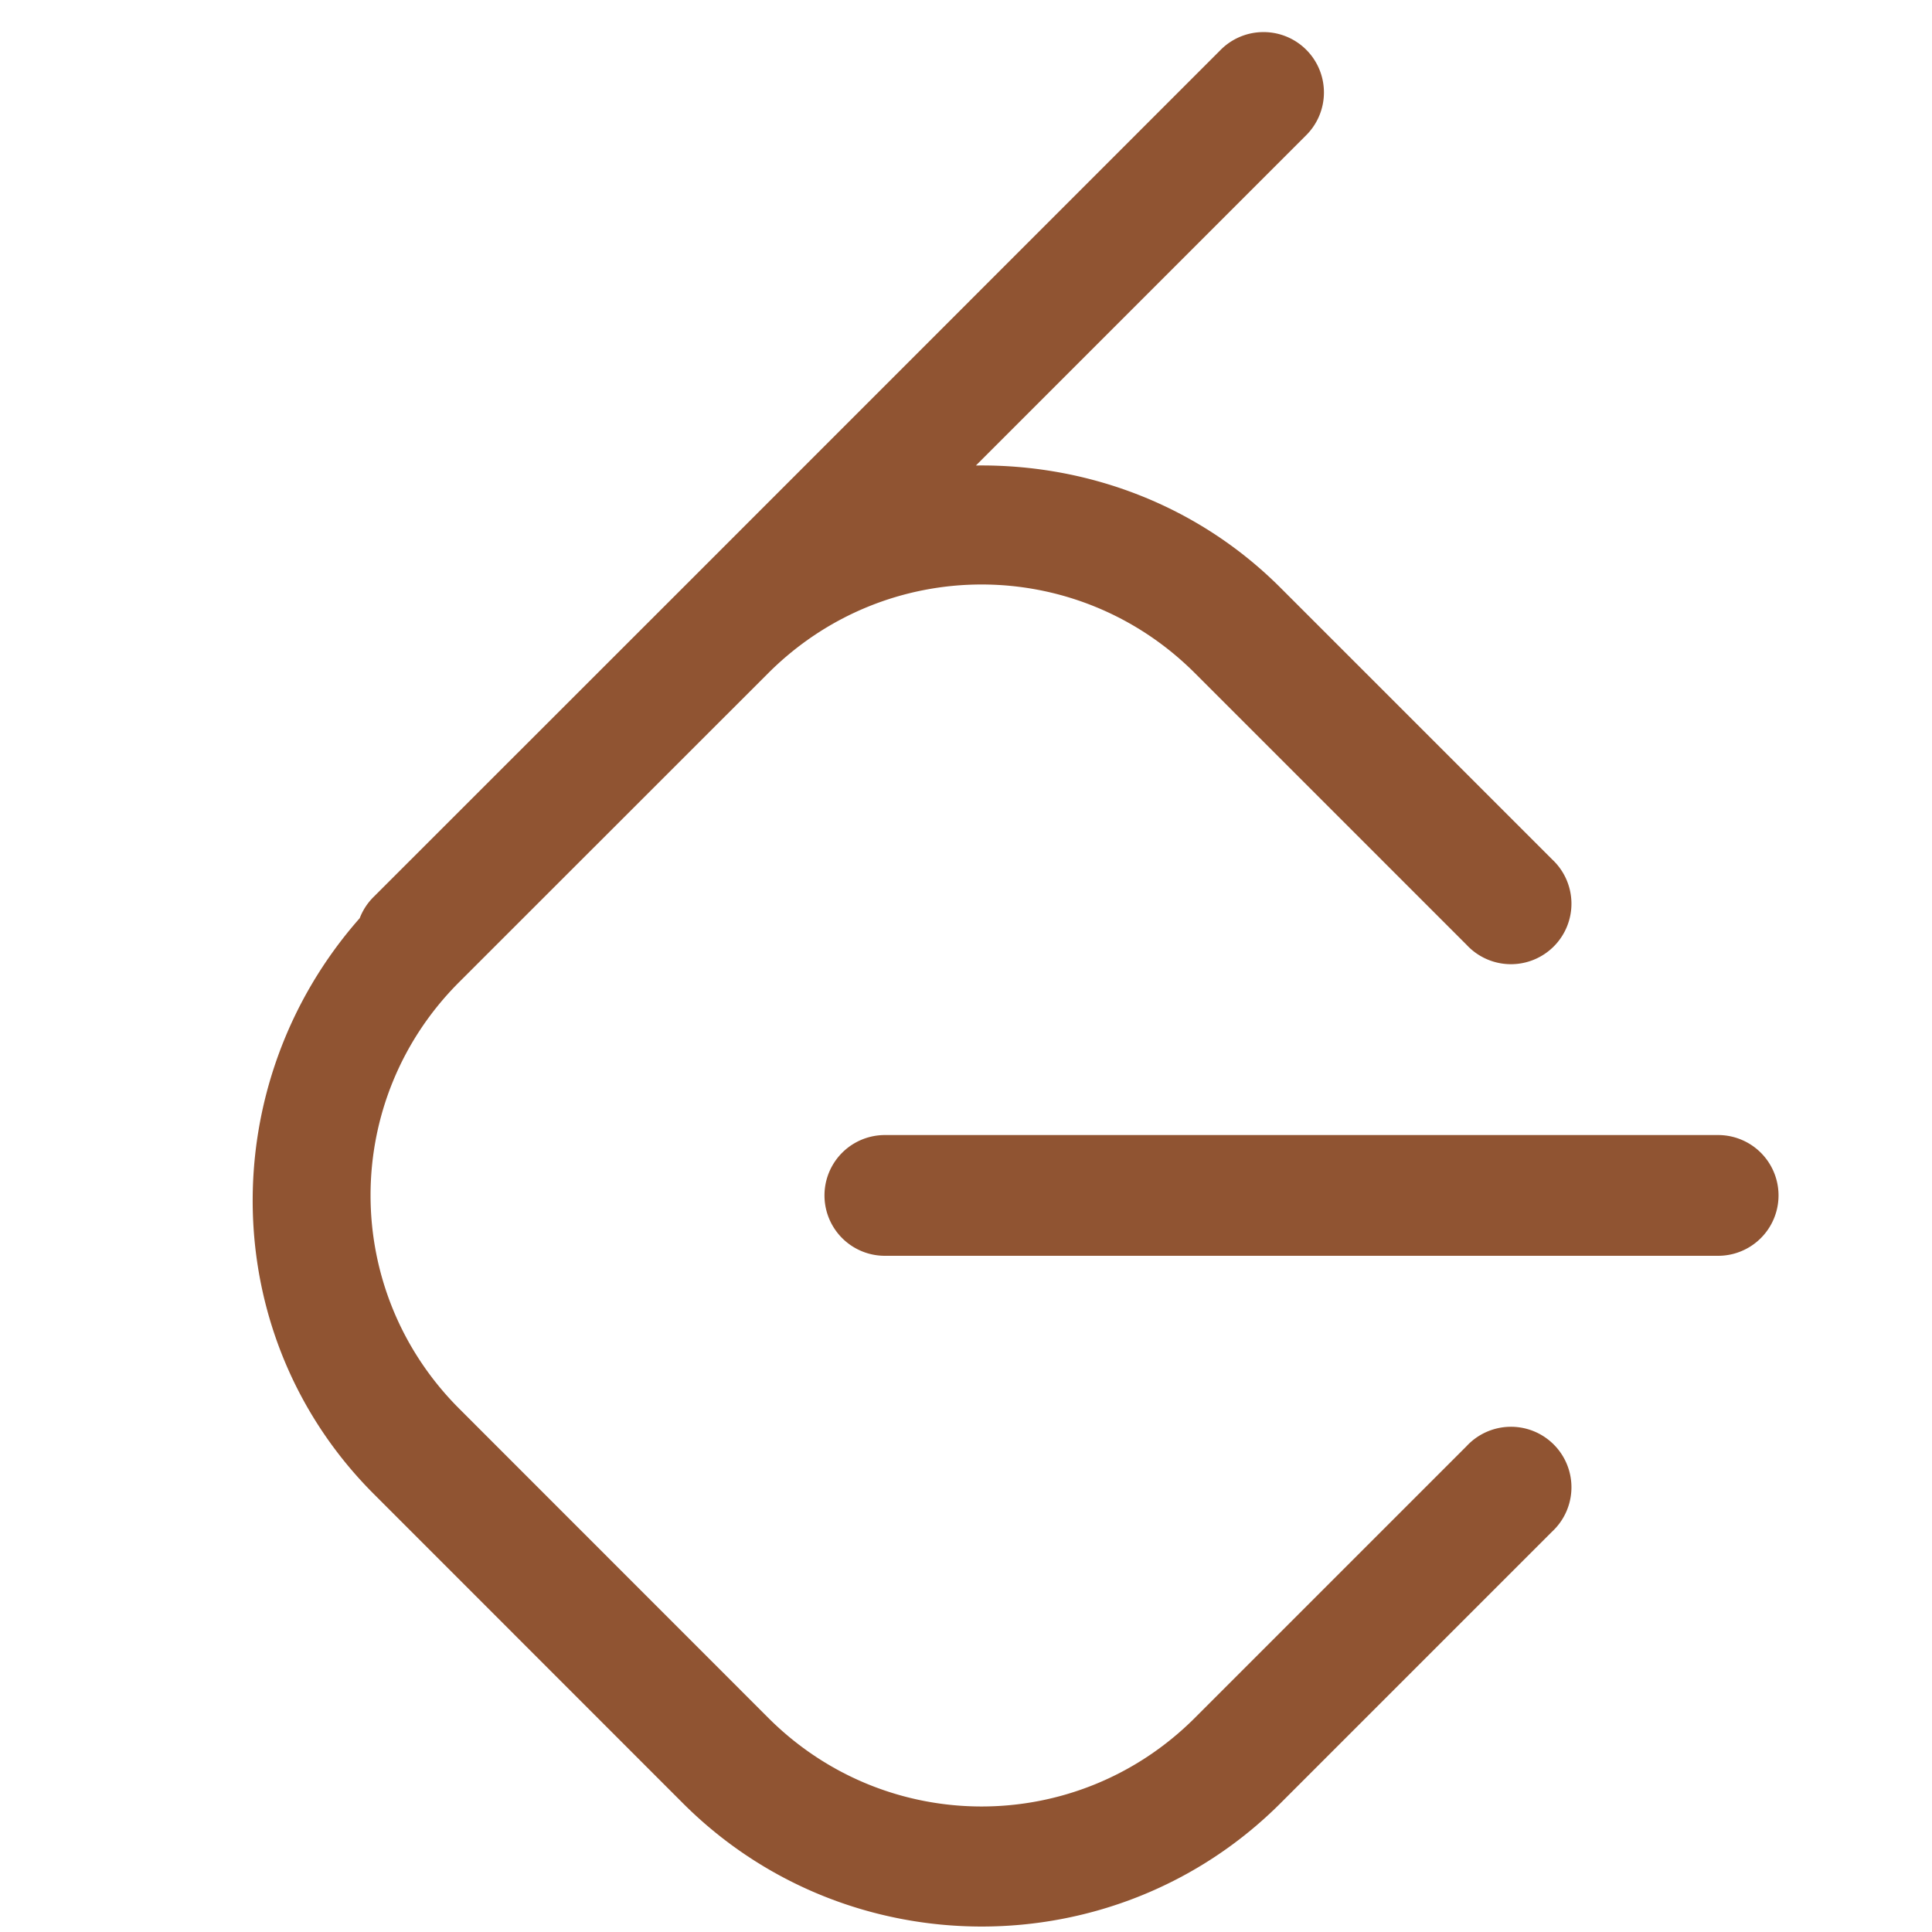 <svg fill="#905432" xmlns="http://www.w3.org/2000/svg"  viewBox="0 0 16 16" width="16px" height="16px"><path d="M 10.447 0.266 A 0.5 0.5 0 0 0 10.104 0.418 L 5.656 4.867 L 3.096 7.426 A 0.5 0.5 0 0 0 2.979 7.604 C 1.77 8.974 1.787 11.064 3.096 12.373 L 5.656 14.934 C 7.018 16.295 9.242 16.295 10.604 14.934 L 12.854 12.684 A 0.501 0.501 0 1 0 12.145 11.977 L 9.895 14.227 C 8.916 15.205 7.342 15.205 6.363 14.227 L 3.803 11.666 C 2.824 10.687 2.824 9.111 3.803 8.133 L 6.363 5.574 C 7.342 4.596 8.916 4.596 9.895 5.574 L 12.145 7.824 A 0.501 0.501 0 1 0 12.854 7.117 L 10.604 4.867 C 9.911 4.174 8.994 3.843 8.082 3.855 L 10.812 1.125 A 0.5 0.5 0 0 0 10.447 0.266 z M 7.328 9.4 A 0.5 0.5 0 1 0 7.328 10.4 L 14.229 10.4 A 0.5 0.5 0 1 0 14.229 9.4 L 7.328 9.4 z"/></svg>